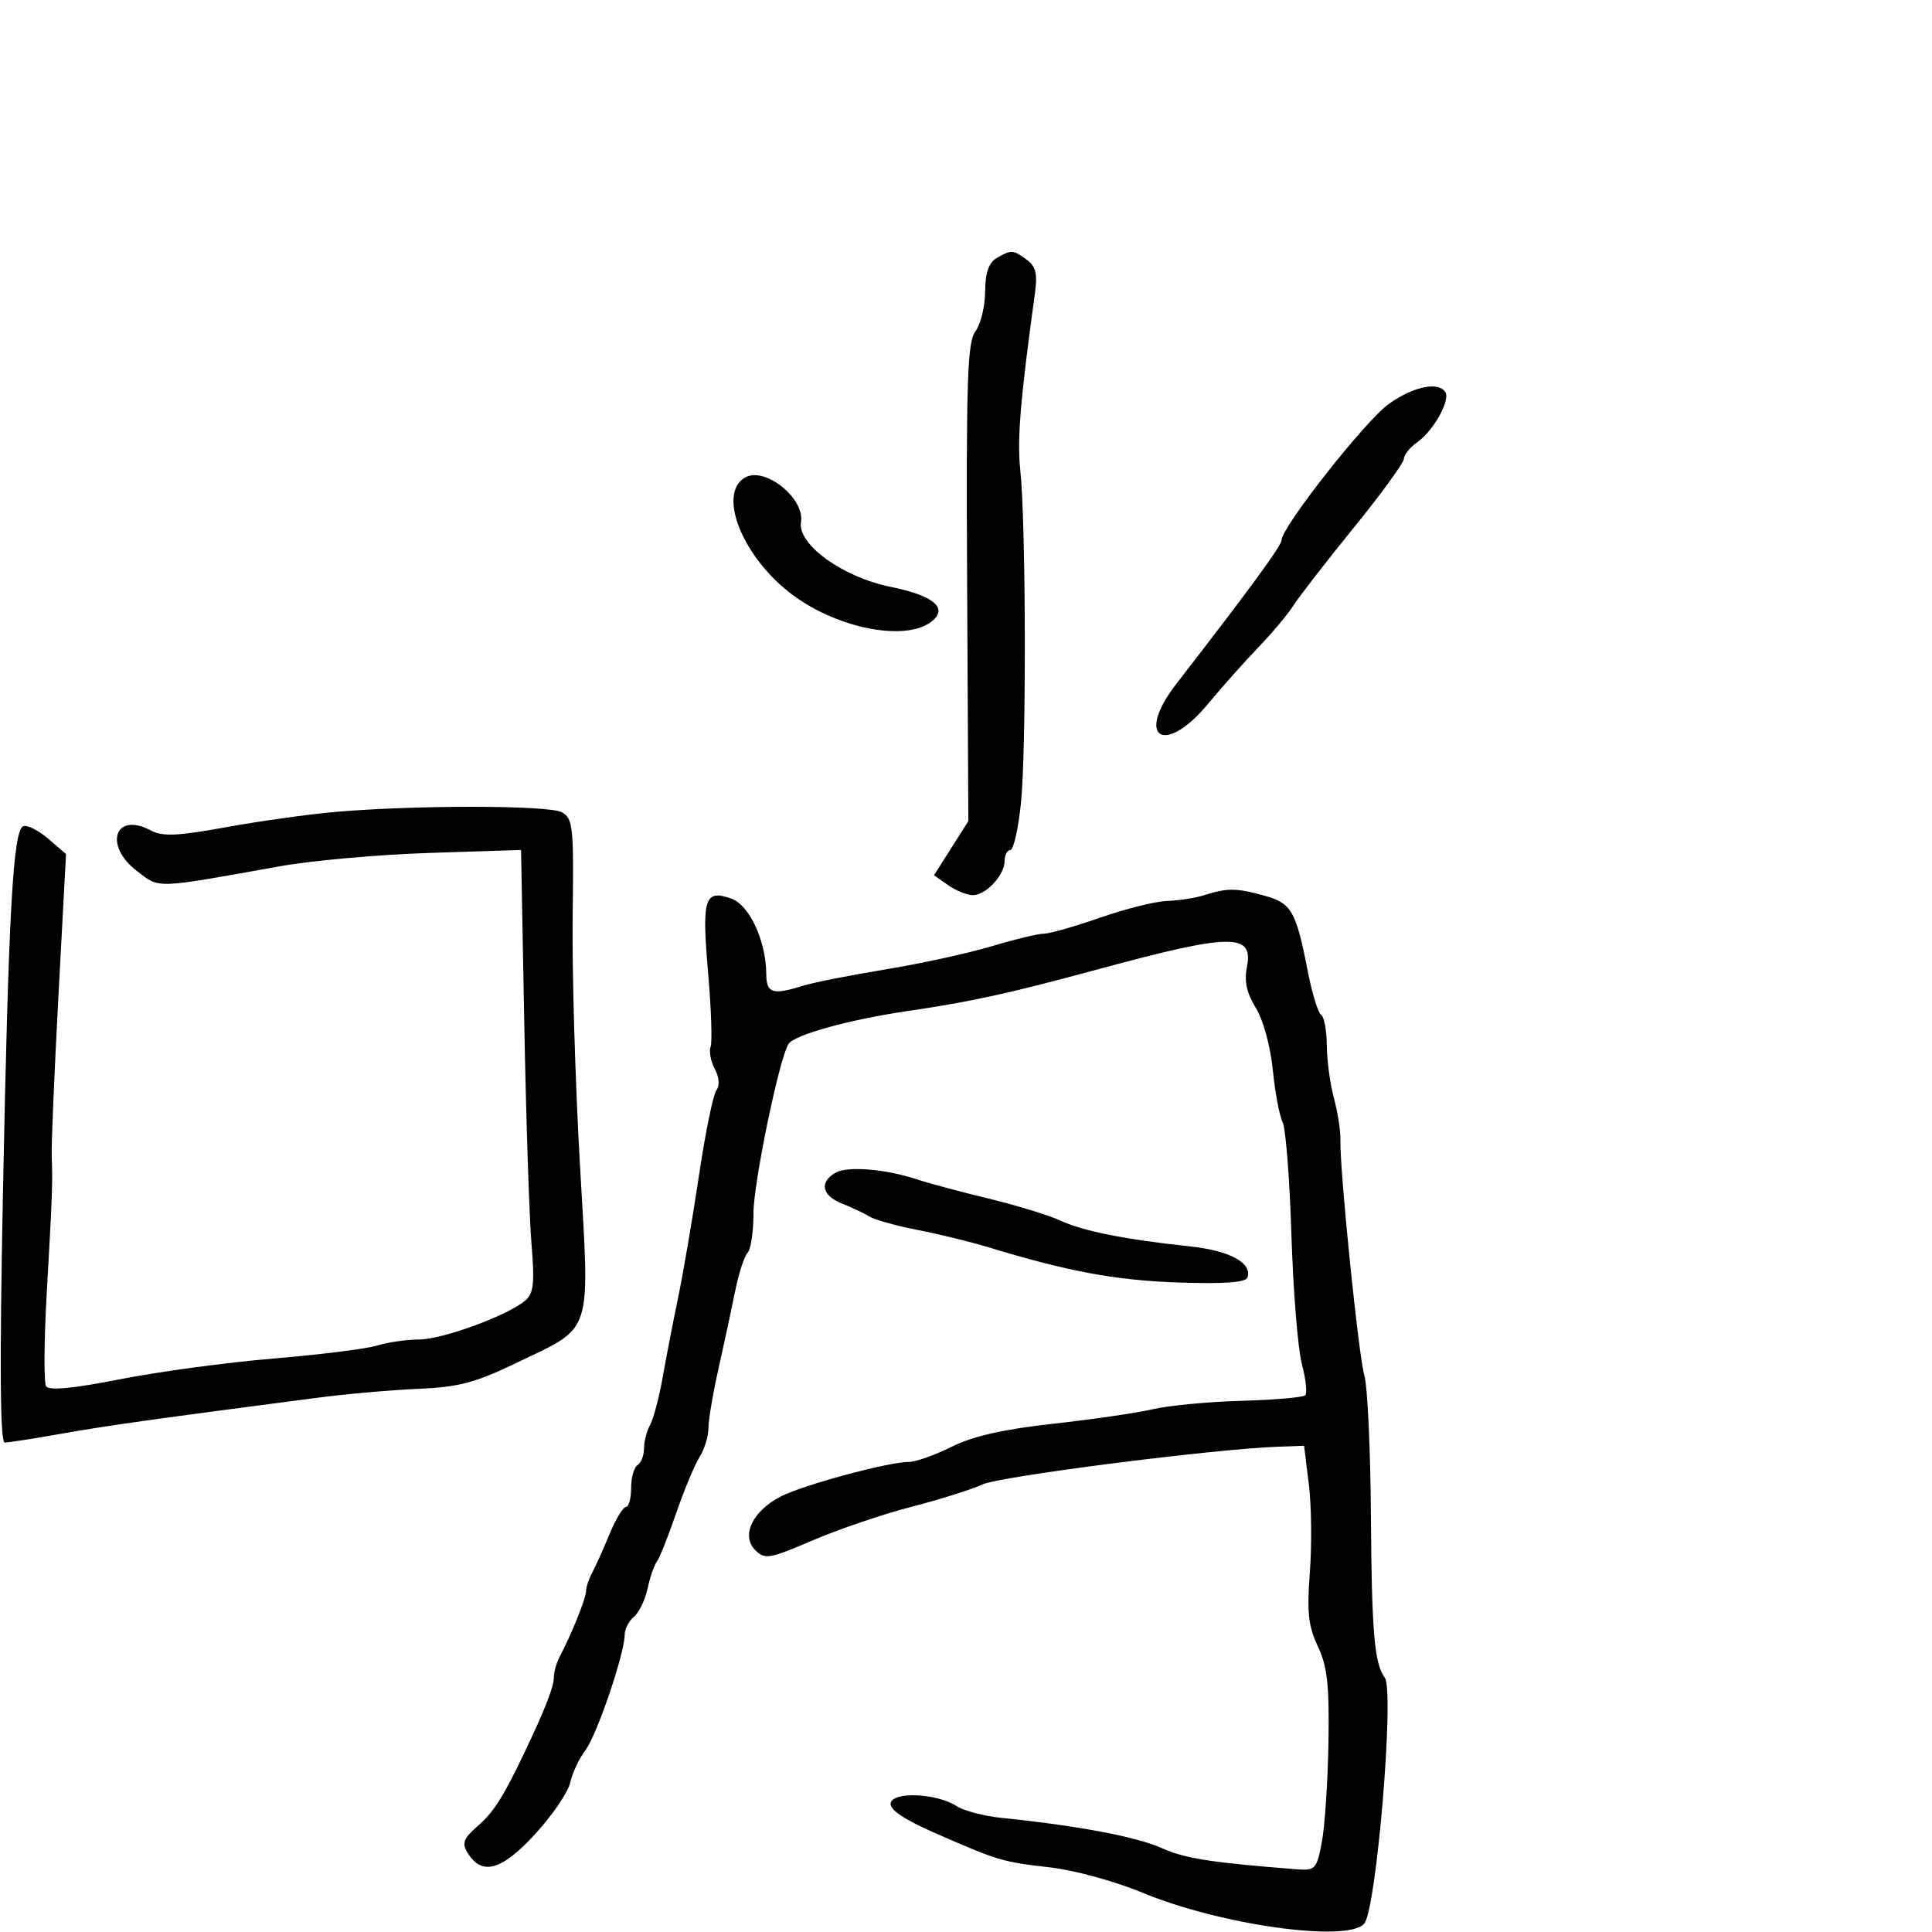 <svg xmlns="http://www.w3.org/2000/svg" width="300" height="300" viewBox="0 0 300 300" version="1.1">
	<path d="M 154.750 40.080 C 153.533 40.789, 152.990 42.378, 152.968 45.300 C 152.951 47.610, 152.272 50.378, 151.460 51.452 C 150.213 53.102, 150.014 59.128, 150.175 90.452 L 150.366 127.500 147.699 131.705 L 145.032 135.909 147.239 137.455 C 148.452 138.305, 150.175 139, 151.068 139 C 153.110 139, 156 135.878, 156 133.671 C 156 132.752, 156.399 132, 156.887 132 C 157.375 132, 158.114 128.738, 158.528 124.750 C 159.384 116.519, 159.318 81.315, 158.431 73 C 157.920 68.212, 158.438 61.963, 160.701 45.576 C 161.123 42.521, 160.842 41.357, 159.431 40.326 C 157.292 38.762, 157.037 38.748, 154.750 40.080 M 215.660 62.715 C 212.043 65.289, 199 81.857, 199 83.878 C 199 84.728, 194.064 91.468, 182.668 106.181 C 176.173 114.565, 180.804 117.480, 187.593 109.281 C 189.742 106.685, 193.248 102.748, 195.384 100.531 C 197.521 98.314, 199.984 95.375, 200.859 94 C 201.734 92.625, 205.948 87.190, 210.225 81.923 C 214.501 76.655, 218 71.843, 218 71.229 C 218 70.616, 218.944 69.452, 220.099 68.643 C 222.575 66.909, 225.226 62.174, 224.436 60.896 C 223.385 59.196, 219.464 60.008, 215.660 62.715 M 115.724 74.134 C 111.433 76.536, 115.064 86.063, 122.511 91.945 C 129.446 97.421, 140.272 99.715, 144.521 96.608 C 147.378 94.519, 145.091 92.495, 138.344 91.140 C 130.884 89.642, 123.789 84.529, 124.377 81.075 C 125.003 77.395, 118.795 72.416, 115.724 74.134 M 52 126.081 C 47.875 126.443, 40.264 127.509, 35.086 128.451 C 27.526 129.826, 25.226 129.924, 23.404 128.949 C 17.840 125.971, 16.045 131.272, 21.268 135.256 C 24.869 138.002, 23.763 138.039, 43.500 134.509 C 48.450 133.623, 58.892 132.693, 66.704 132.441 L 80.908 131.984 81.406 158.742 C 81.679 173.459, 82.183 188.905, 82.524 193.067 C 83.042 199.379, 82.872 200.861, 81.500 202 C 78.688 204.334, 68.668 207.991, 65.071 207.995 C 63.185 207.998, 60.260 208.420, 58.571 208.934 C 56.882 209.448, 49.650 210.355, 42.500 210.949 C 35.350 211.544, 24.619 212.992, 18.653 214.167 C 11.311 215.613, 7.595 215.964, 7.153 215.254 C 6.794 214.676, 6.840 208.196, 7.256 200.852 C 8.123 185.560, 8.193 183.622, 8.027 179.500 C 7.960 177.850, 8.434 166.626, 9.079 154.557 L 10.252 132.614 7.516 130.260 C 6.011 128.966, 4.267 128.076, 3.640 128.282 C 2.024 128.815, 1.318 141.531, 0.447 185.750 C -0.071 212.095, 0.019 224, 0.737 224 C 1.310 224, 5.316 223.374, 9.640 222.609 C 16.724 221.356, 24.019 220.332, 49.500 217.015 C 53.900 216.443, 60.875 215.831, 65 215.656 C 71.192 215.393, 73.823 214.699, 80.087 211.677 C 92.259 205.805, 91.597 207.864, 90.045 180.716 C 89.315 167.947, 88.809 150.668, 88.921 142.318 C 89.109 128.294, 88.979 127.059, 87.218 126.117 C 85.168 125.020, 64.345 124.998, 52 126.081 M 187 139 C 185.625 139.440, 183.029 139.845, 181.231 139.900 C 179.433 139.955, 174.742 141.125, 170.807 142.500 C 166.871 143.875, 162.942 144.993, 162.076 144.986 C 161.209 144.978, 157.575 145.852, 154 146.929 C 150.425 148.005, 143 149.626, 137.500 150.531 C 132 151.435, 126.195 152.586, 124.601 153.088 C 119.969 154.545, 119.001 154.229, 118.985 151.250 C 118.957 146.147, 116.386 140.565, 113.598 139.555 C 109.407 138.037, 108.950 139.455, 109.944 150.900 C 110.438 156.591, 110.618 161.831, 110.344 162.545 C 110.070 163.259, 110.362 164.808, 110.992 165.986 C 111.693 167.295, 111.787 168.589, 111.235 169.314 C 110.737 169.966, 109.526 175.900, 108.541 182.500 C 107.557 189.100, 106.098 197.650, 105.298 201.500 C 104.499 205.350, 103.409 210.975, 102.876 214 C 102.344 217.025, 101.479 220.281, 100.954 221.236 C 100.429 222.191, 100 223.852, 100 224.927 C 100 226.002, 99.550 227.160, 99 227.500 C 98.450 227.840, 98 229.441, 98 231.059 C 98 232.677, 97.637 234, 97.192 234 C 96.748 234, 95.597 235.912, 94.633 238.250 C 93.670 240.588, 92.458 243.281, 91.941 244.236 C 91.423 245.191, 91 246.473, 91 247.085 C 91 248.170, 88.754 253.751, 86.916 257.236 C 86.412 258.191, 86 259.639, 86 260.453 C 86 261.926, 84.668 265.346, 81.501 272 C 78.119 279.108, 76.676 281.375, 74.118 283.601 C 71.976 285.464, 71.701 286.208, 72.602 287.689 C 74.810 291.316, 77.868 290.483, 83.055 284.840 C 85.745 281.914, 88.215 278.299, 88.542 276.807 C 88.870 275.315, 89.926 273.060, 90.889 271.797 C 92.674 269.456, 97 256.746, 97 253.844 C 97 252.965, 97.646 251.709, 98.436 251.053 C 99.225 250.398, 100.177 248.430, 100.551 246.681 C 100.925 244.931, 101.572 243.050, 101.989 242.500 C 102.406 241.950, 103.753 238.575, 104.981 235 C 106.210 231.425, 107.842 227.503, 108.608 226.285 C 109.373 225.067, 110 223.042, 110 221.785 C 110 220.528, 110.708 216.349, 111.574 212.500 C 112.439 208.650, 113.599 203.250, 114.151 200.500 C 114.702 197.750, 115.569 195.072, 116.077 194.550 C 116.585 194.028, 117 191.244, 117 188.364 C 117 183.724, 120.979 164.461, 122.419 162.131 C 123.311 160.688, 131.865 158.318, 141 156.982 C 150.839 155.543, 156.644 154.270, 170.500 150.510 C 191.161 144.903, 194.680 144.848, 193.621 150.146 C 193.179 152.354, 193.581 154.204, 195.001 156.501 C 196.144 158.351, 197.277 162.481, 197.640 166.121 C 197.989 169.629, 198.672 173.274, 199.157 174.220 C 199.642 175.166, 200.260 183.041, 200.531 191.720 C 200.801 200.399, 201.530 209.425, 202.149 211.779 C 202.769 214.132, 203.006 216.327, 202.676 216.658 C 202.346 216.988, 197.896 217.374, 192.788 217.517 C 187.680 217.660, 181.475 218.248, 179 218.824 C 176.525 219.400, 169.550 220.417, 163.500 221.084 C 155.848 221.927, 151.064 223.012, 147.783 224.648 C 145.189 225.942, 142.209 227, 141.160 227 C 137.961 227, 124.704 230.583, 121.207 232.392 C 116.843 234.650, 115.034 238.463, 117.267 240.696 C 118.764 242.192, 119.457 242.075, 126.195 239.185 C 130.213 237.461, 137.100 235.121, 141.500 233.985 C 145.900 232.849, 150.873 231.283, 152.552 230.506 C 155.299 229.235, 188.547 224.991, 198.500 224.641 L 202.500 224.500 203.238 230.500 C 203.644 233.800, 203.714 239.942, 203.393 244.148 C 202.921 250.339, 203.158 252.530, 204.635 255.644 C 206.103 258.737, 206.426 261.651, 206.284 270.496 C 206.186 276.548, 205.727 283.525, 205.262 286 C 204.472 290.207, 204.225 290.485, 201.459 290.270 C 188.058 289.227, 183.962 288.584, 180.346 286.953 C 176.477 285.209, 167.292 283.479, 155.547 282.284 C 152.822 282.006, 149.672 281.183, 148.547 280.454 C 145.453 278.449, 138.634 278.147, 138.300 280 C 138.117 281.007, 140.406 282.540, 145.264 284.664 C 155.107 288.968, 155.571 289.106, 163.177 289.983 C 166.849 290.406, 173.249 292.166, 177.399 293.894 C 189.487 298.926, 209.353 301.690, 211.845 298.687 C 213.740 296.404, 216.559 262.548, 215.025 260.500 C 213.415 258.351, 212.996 253.459, 212.876 235.389 C 212.808 225.067, 212.348 215.244, 211.853 213.561 C 210.946 210.471, 208.015 181.629, 208.138 177 C 208.174 175.625, 207.719 172.700, 207.126 170.500 C 206.533 168.300, 206.037 164.614, 206.024 162.309 C 206.011 160.004, 205.614 157.880, 205.143 157.588 C 204.671 157.297, 203.735 154.233, 203.063 150.779 C 201.241 141.426, 200.562 140.250, 196.299 139.066 C 192.001 137.873, 190.553 137.862, 187 139 M 129.750 182.096 C 127.180 183.569, 127.615 185.653, 130.750 186.888 C 132.262 187.484, 134.175 188.388, 135 188.898 C 135.825 189.408, 139.200 190.349, 142.500 190.990 C 145.800 191.631, 150.750 192.841, 153.500 193.679 C 165.833 197.437, 173.220 198.809, 182.914 199.142 C 190.074 199.388, 193.447 199.146, 193.709 198.366 C 194.469 196.102, 190.931 194.190, 184.780 193.540 C 174.784 192.483, 168.157 191.167, 164.705 189.552 C 162.942 188.727, 157.900 187.179, 153.500 186.112 C 149.100 185.045, 144.150 183.720, 142.500 183.168 C 137.590 181.526, 131.620 181.024, 129.750 182.096" stroke="none" fill="black" fill-rule="evenodd"/>
</svg>